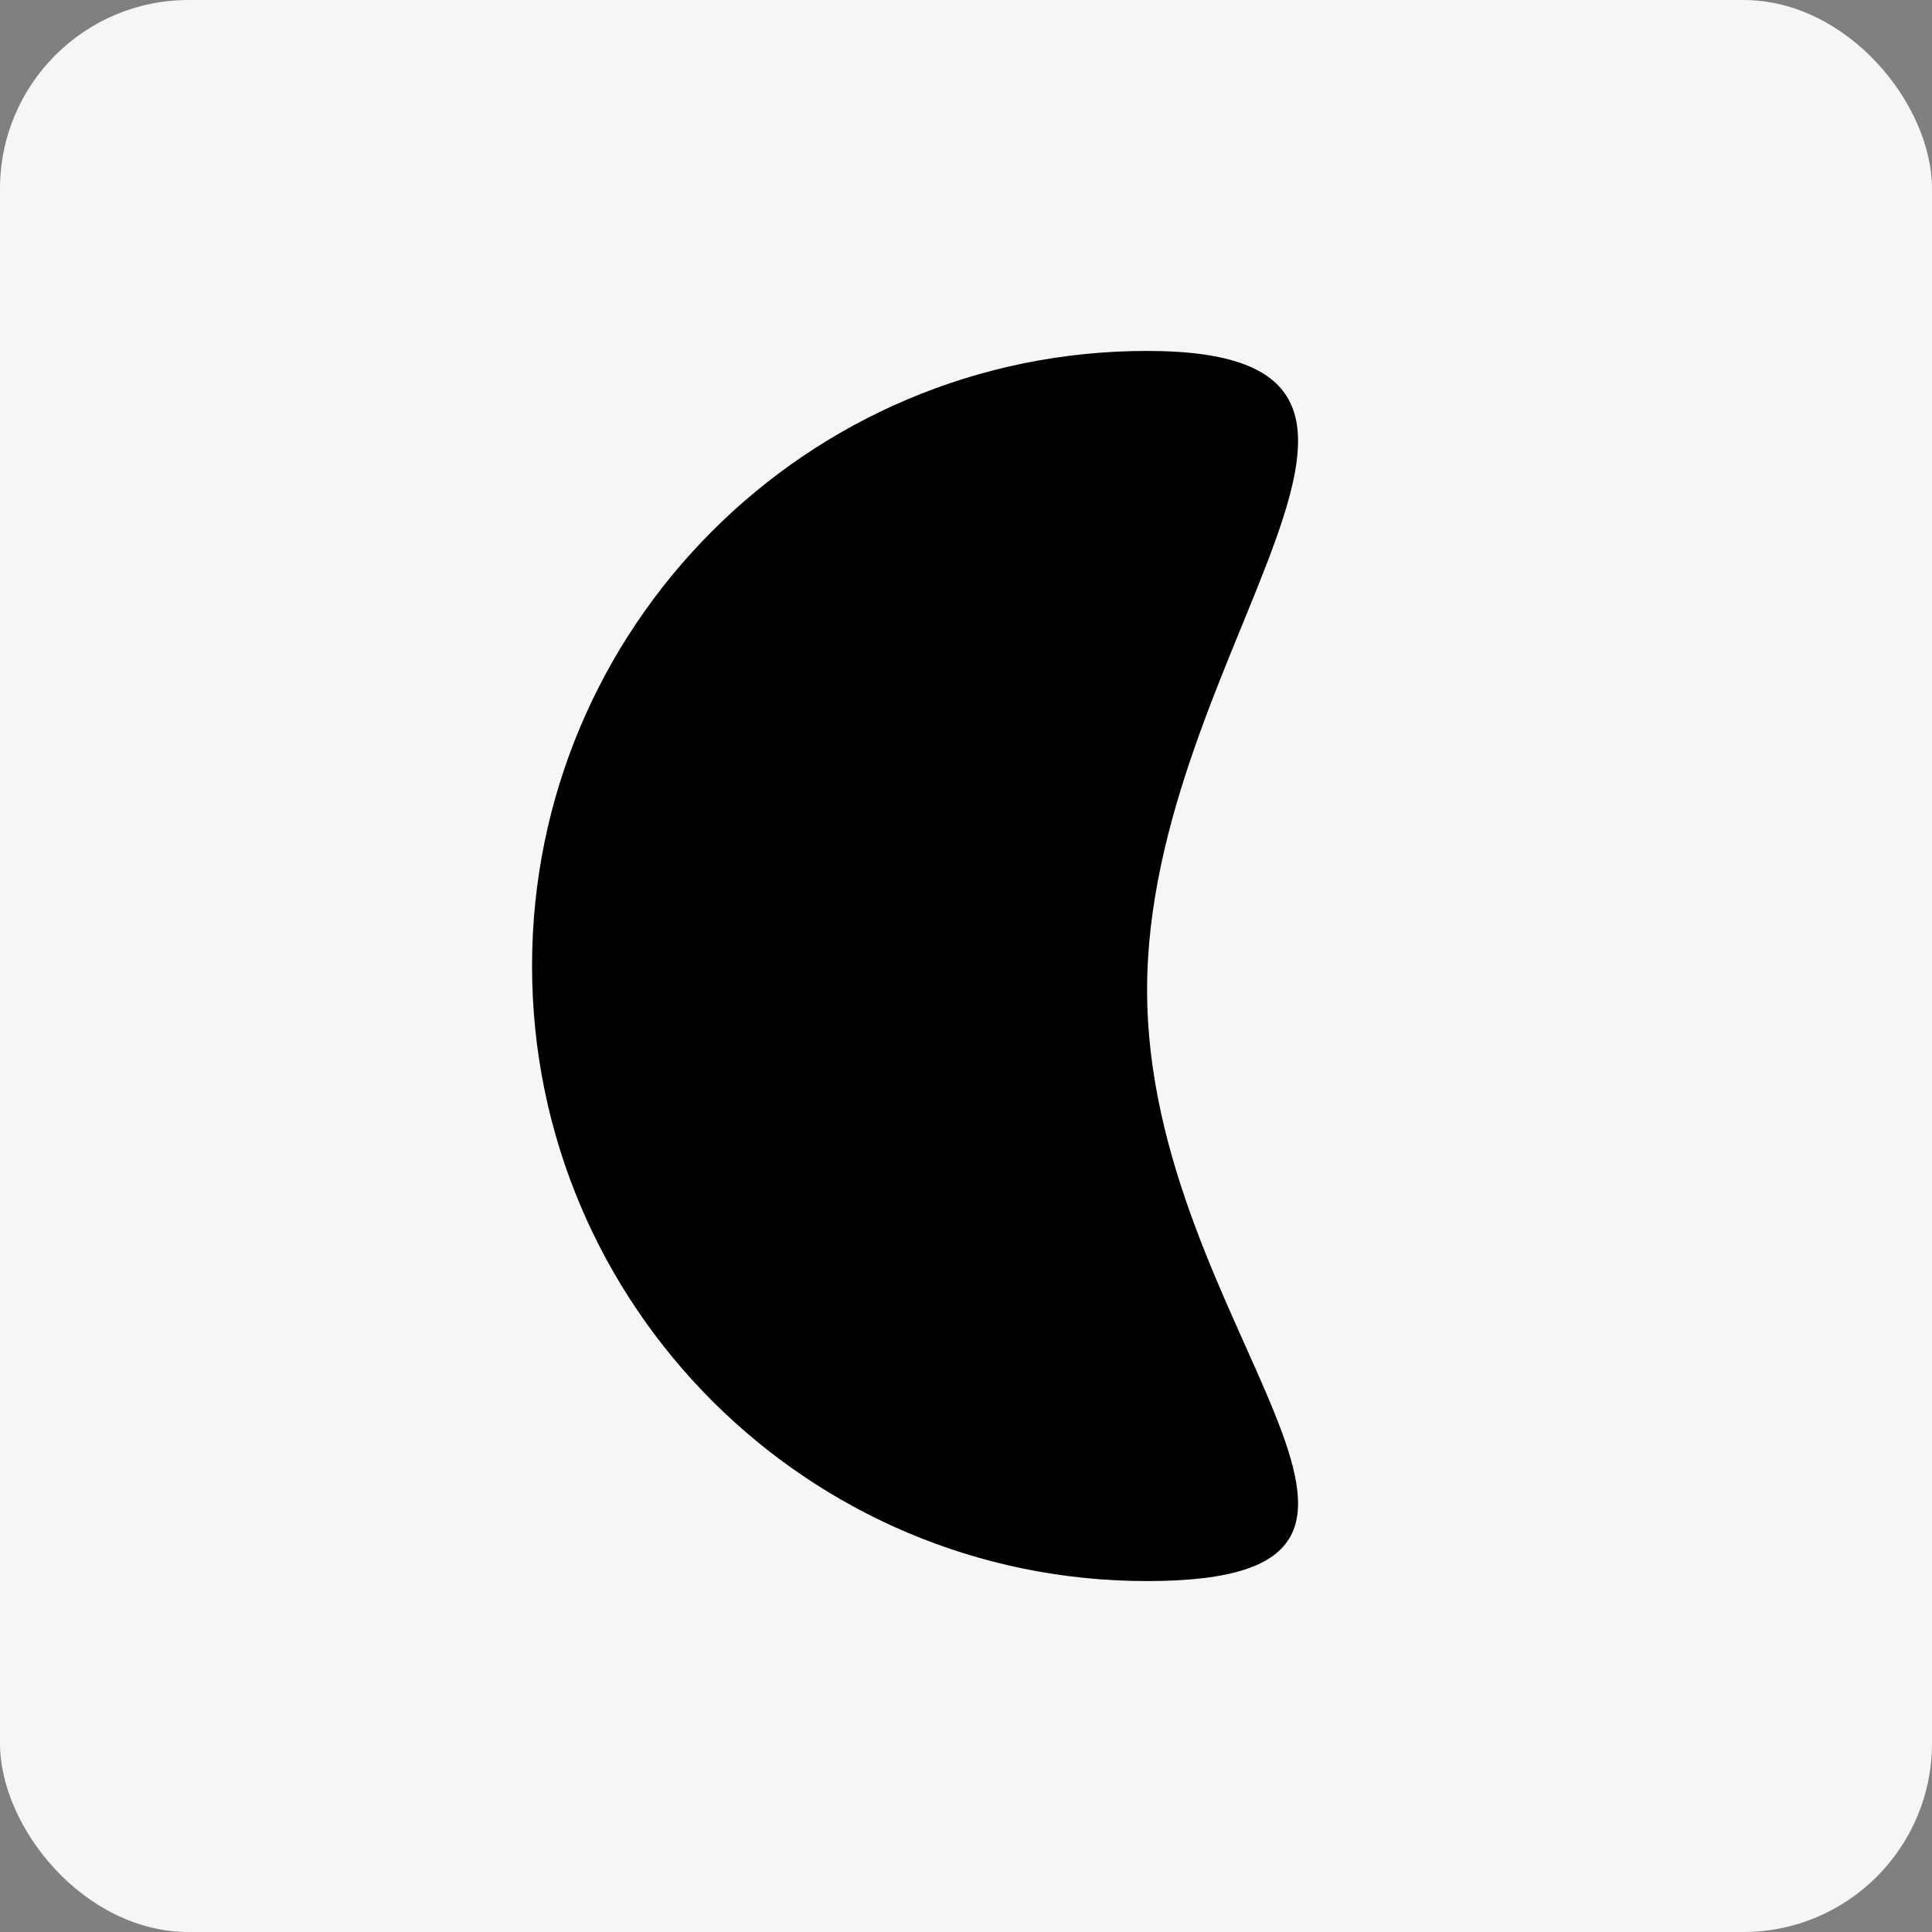 <svg width="1024" height="1024" viewBox="0 0 1024 1024" fill="none" xmlns="http://www.w3.org/2000/svg">
<rect x="0" y="0" width="1024" height="1024" fill="#808080" stroke="none"/>
<g clip-path="url(#clip0_7_64)">
<rect width="1024" height="1024" rx="100" fill="#F6F6F6"/>
<path d="M607.984 524.734C607.984 704.779 788.02 838 607.984 838C427.948 838 282 692.045 282 512C282 331.955 427.948 186 607.984 186C788.02 186 607.984 344.69 607.984 524.734Z" fill="black"/>
</g>
<defs>
<clipPath id="clip0_7_64">
<rect width="1024" height="1024" fill="white"/>
</clipPath>
</defs>
</svg>
